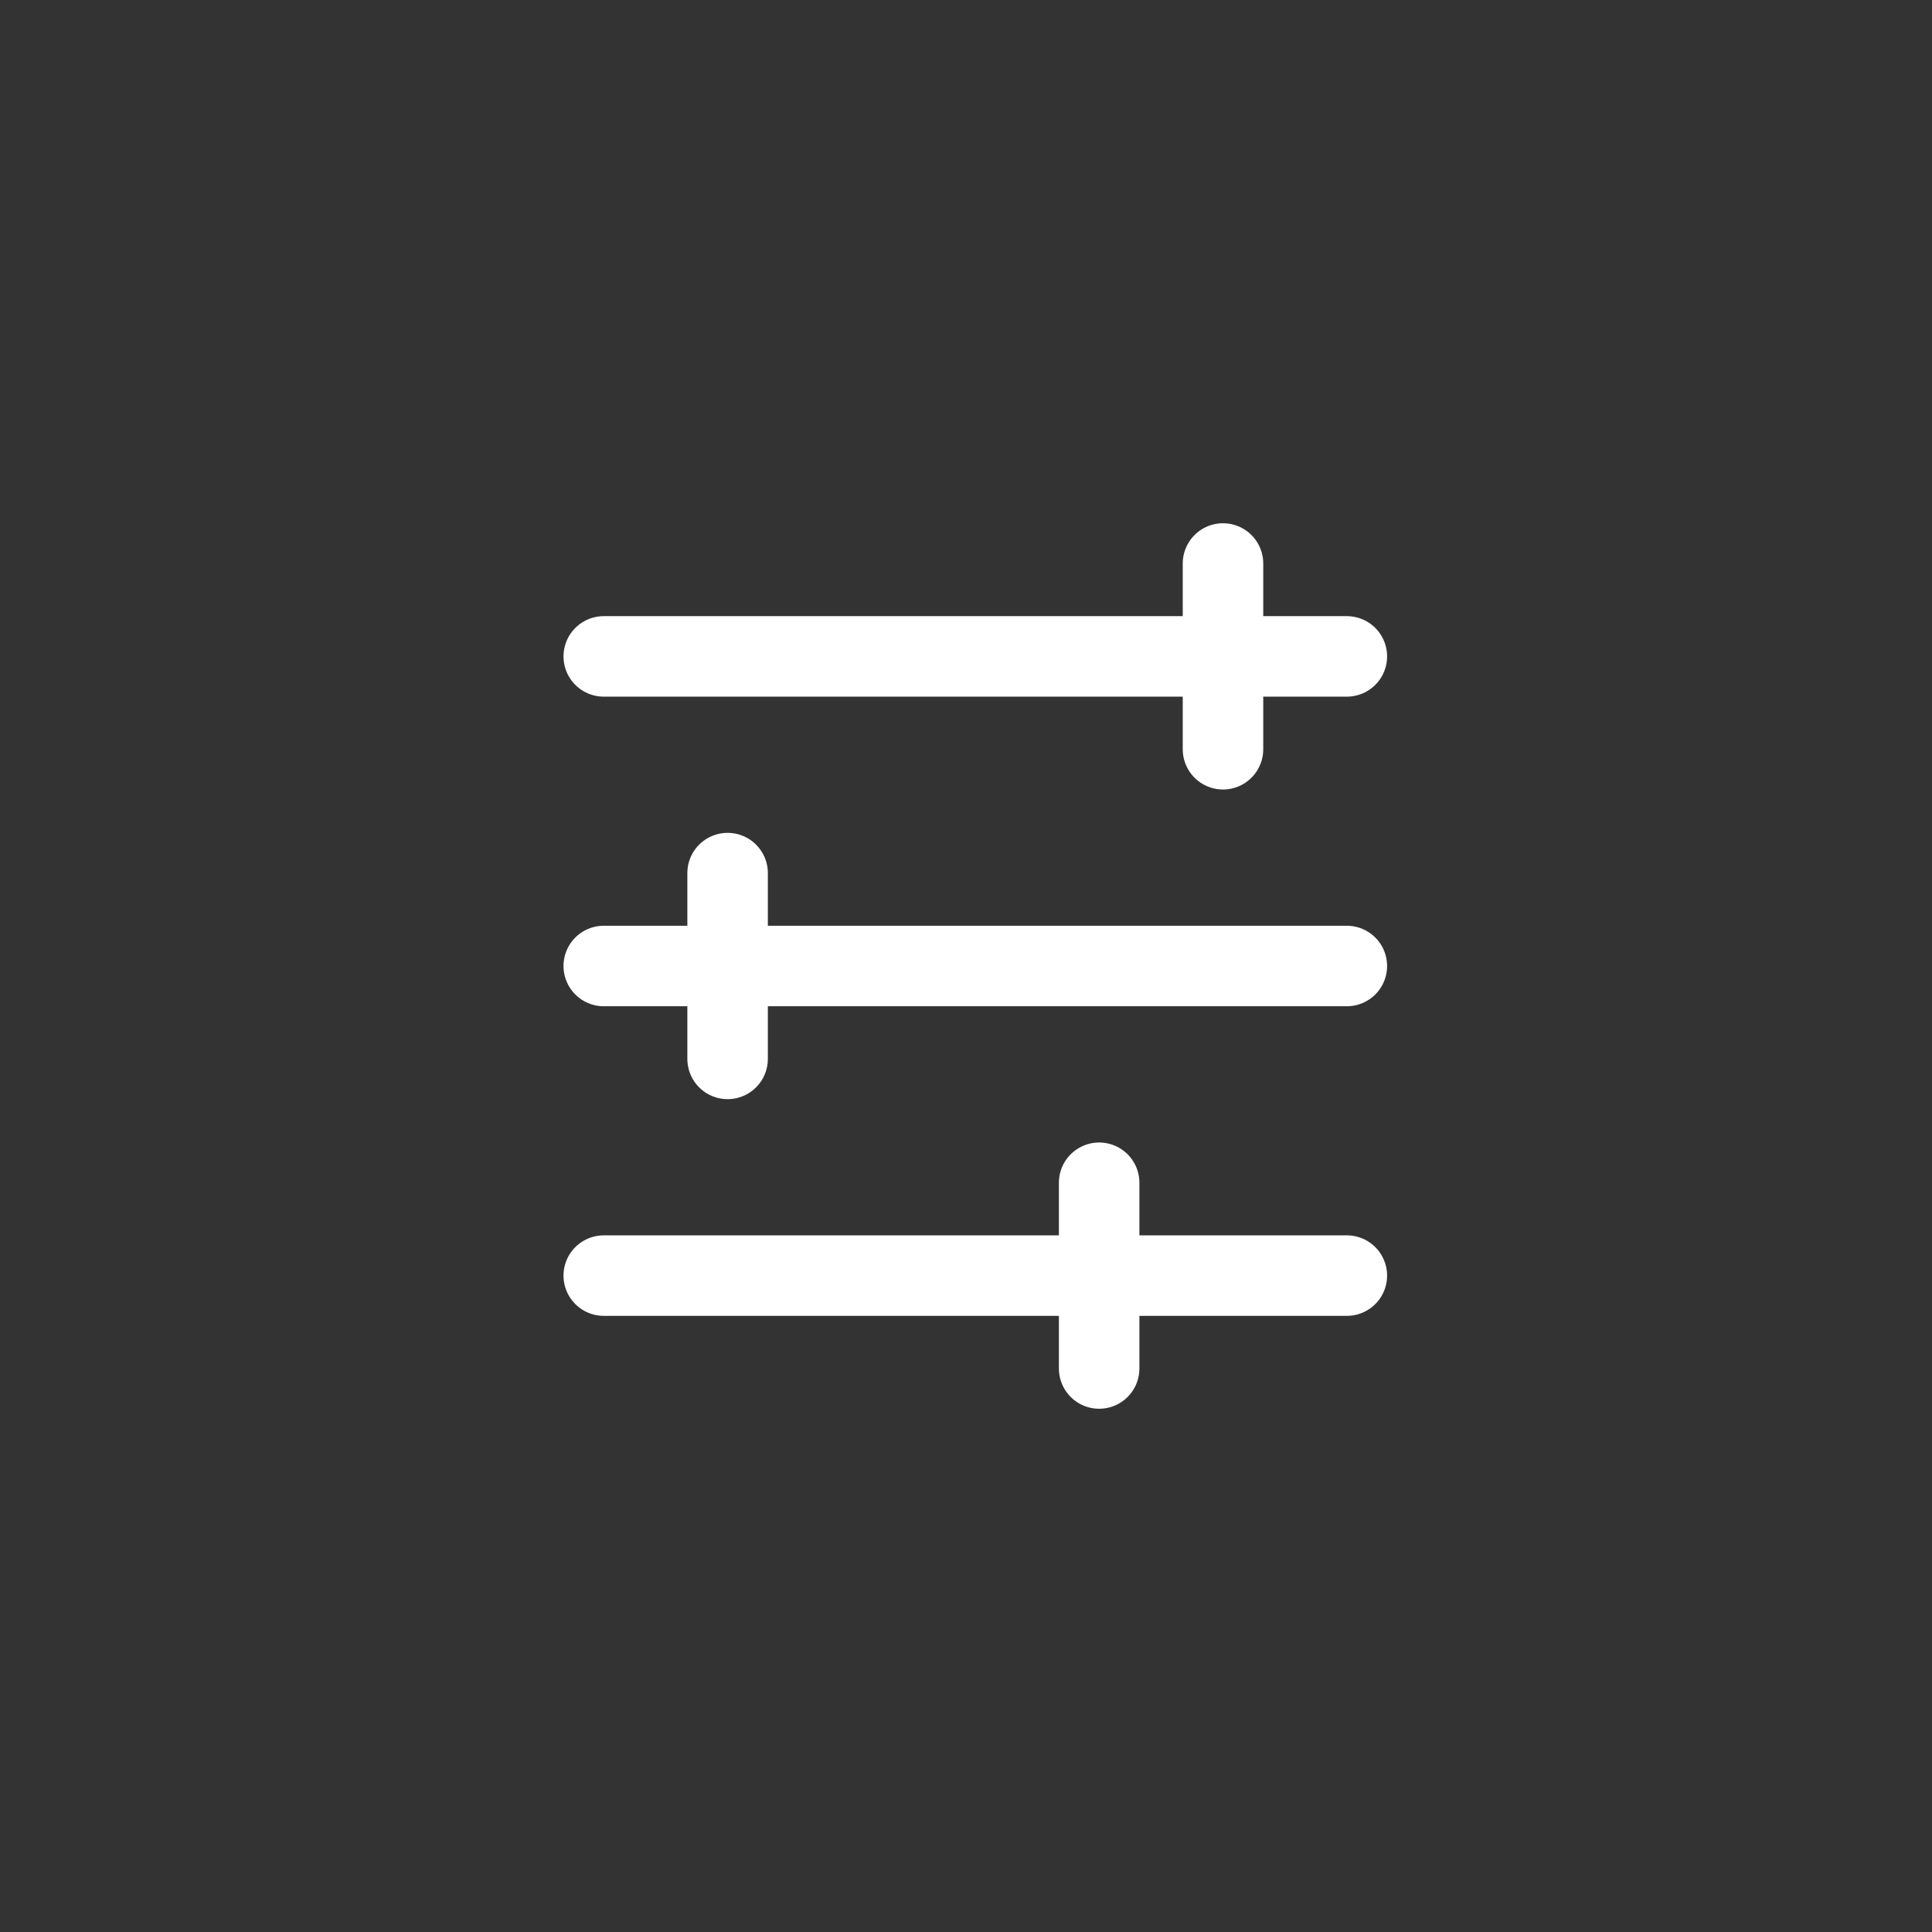 <svg width="48" height="48" viewBox="0 0 48 48" fill="none" xmlns="http://www.w3.org/2000/svg">
<rect x="0" y="0" width="48" height="48" fill="#333333" stroke="none"/>
<path d="M27.308 29.385V34M33.462 16.308H15H33.462ZM33.462 24H15H33.462ZM33.462 31.692H15H33.462ZM30.385 14V18.615V14ZM18.077 21.692V26.308V21.692Z" stroke="#fff" stroke-width="2" stroke-linecap="round" stroke-linejoin="round"/>
</svg>
